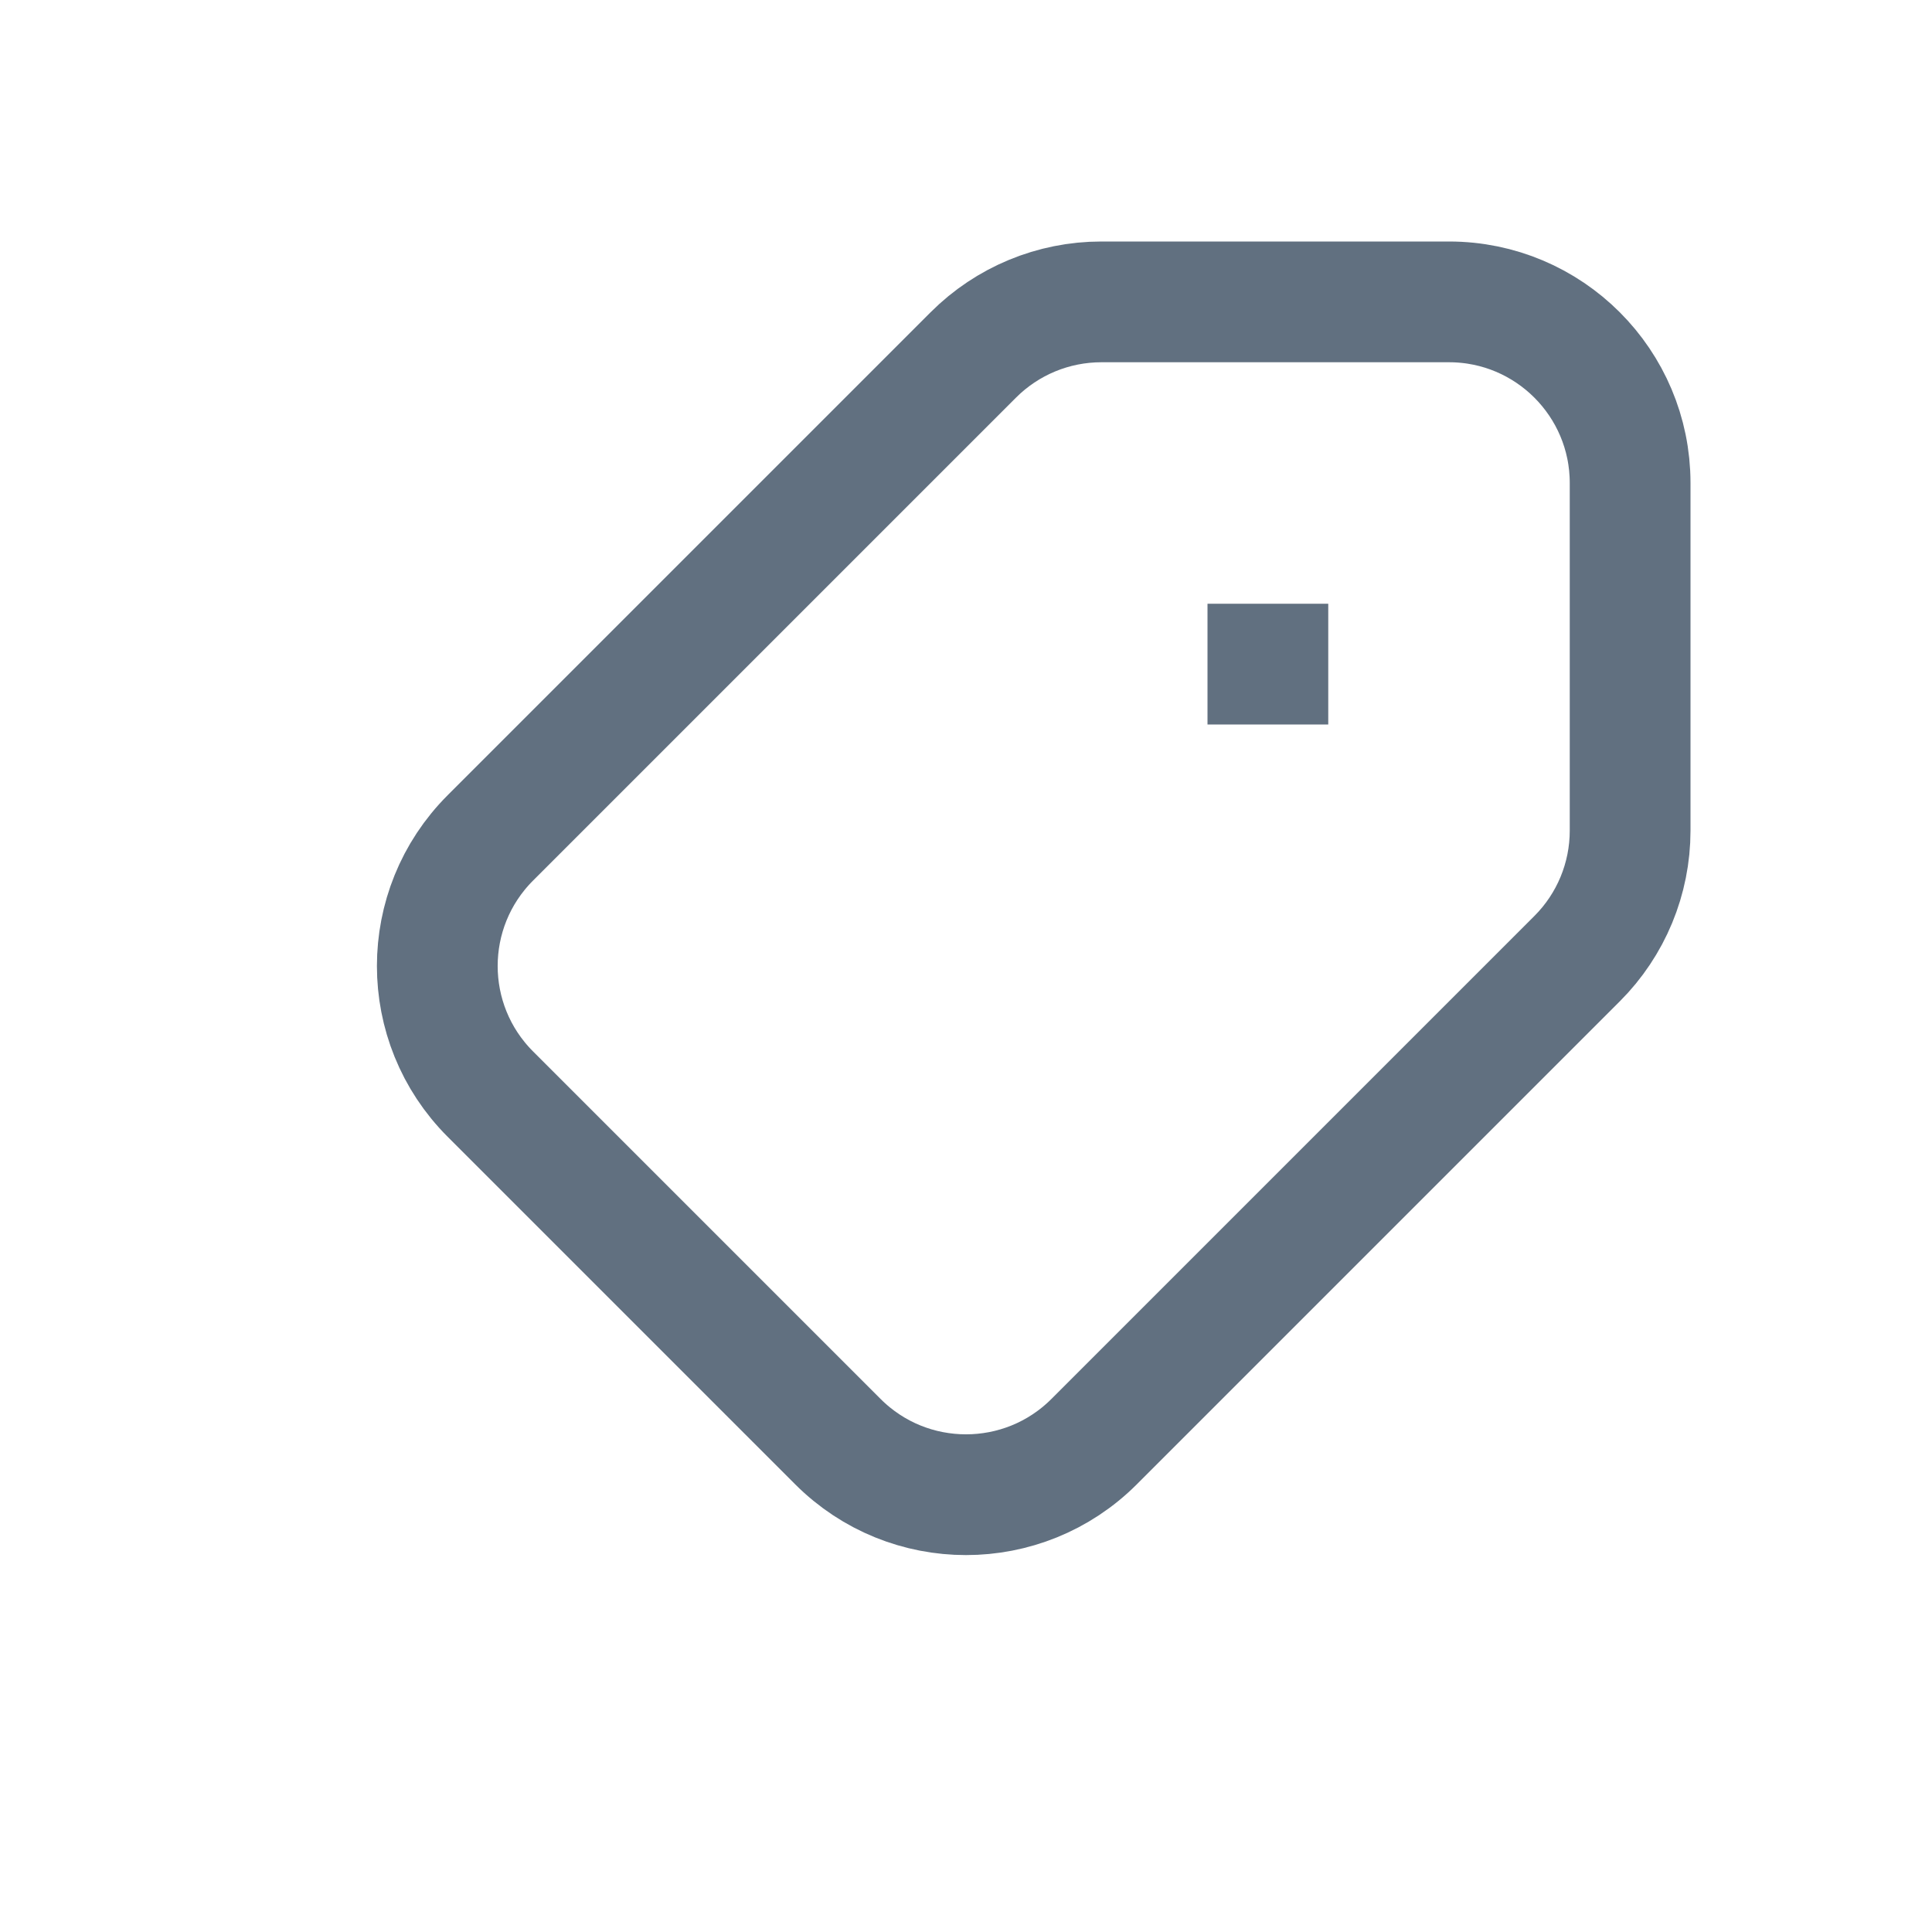 <svg width="16" height="16" viewBox="0 0 16 16" fill="none" xmlns="http://www.w3.org/2000/svg">
<path d="M8.061 2.939L4.061 6.939C3.475 7.525 3.475 8.475 4.061 9.061L6.939 11.939C7.525 12.525 8.475 12.525 9.061 11.939L13.061 7.939C13.342 7.658 13.5 7.277 13.5 6.879V4C13.5 3.172 12.828 2.5 12 2.5H9.121C8.723 2.5 8.342 2.658 8.061 2.939Z" stroke="#617080"/>
<rect x="10" y="5" width="1" height="1" fill="#617080"/>
</svg>
